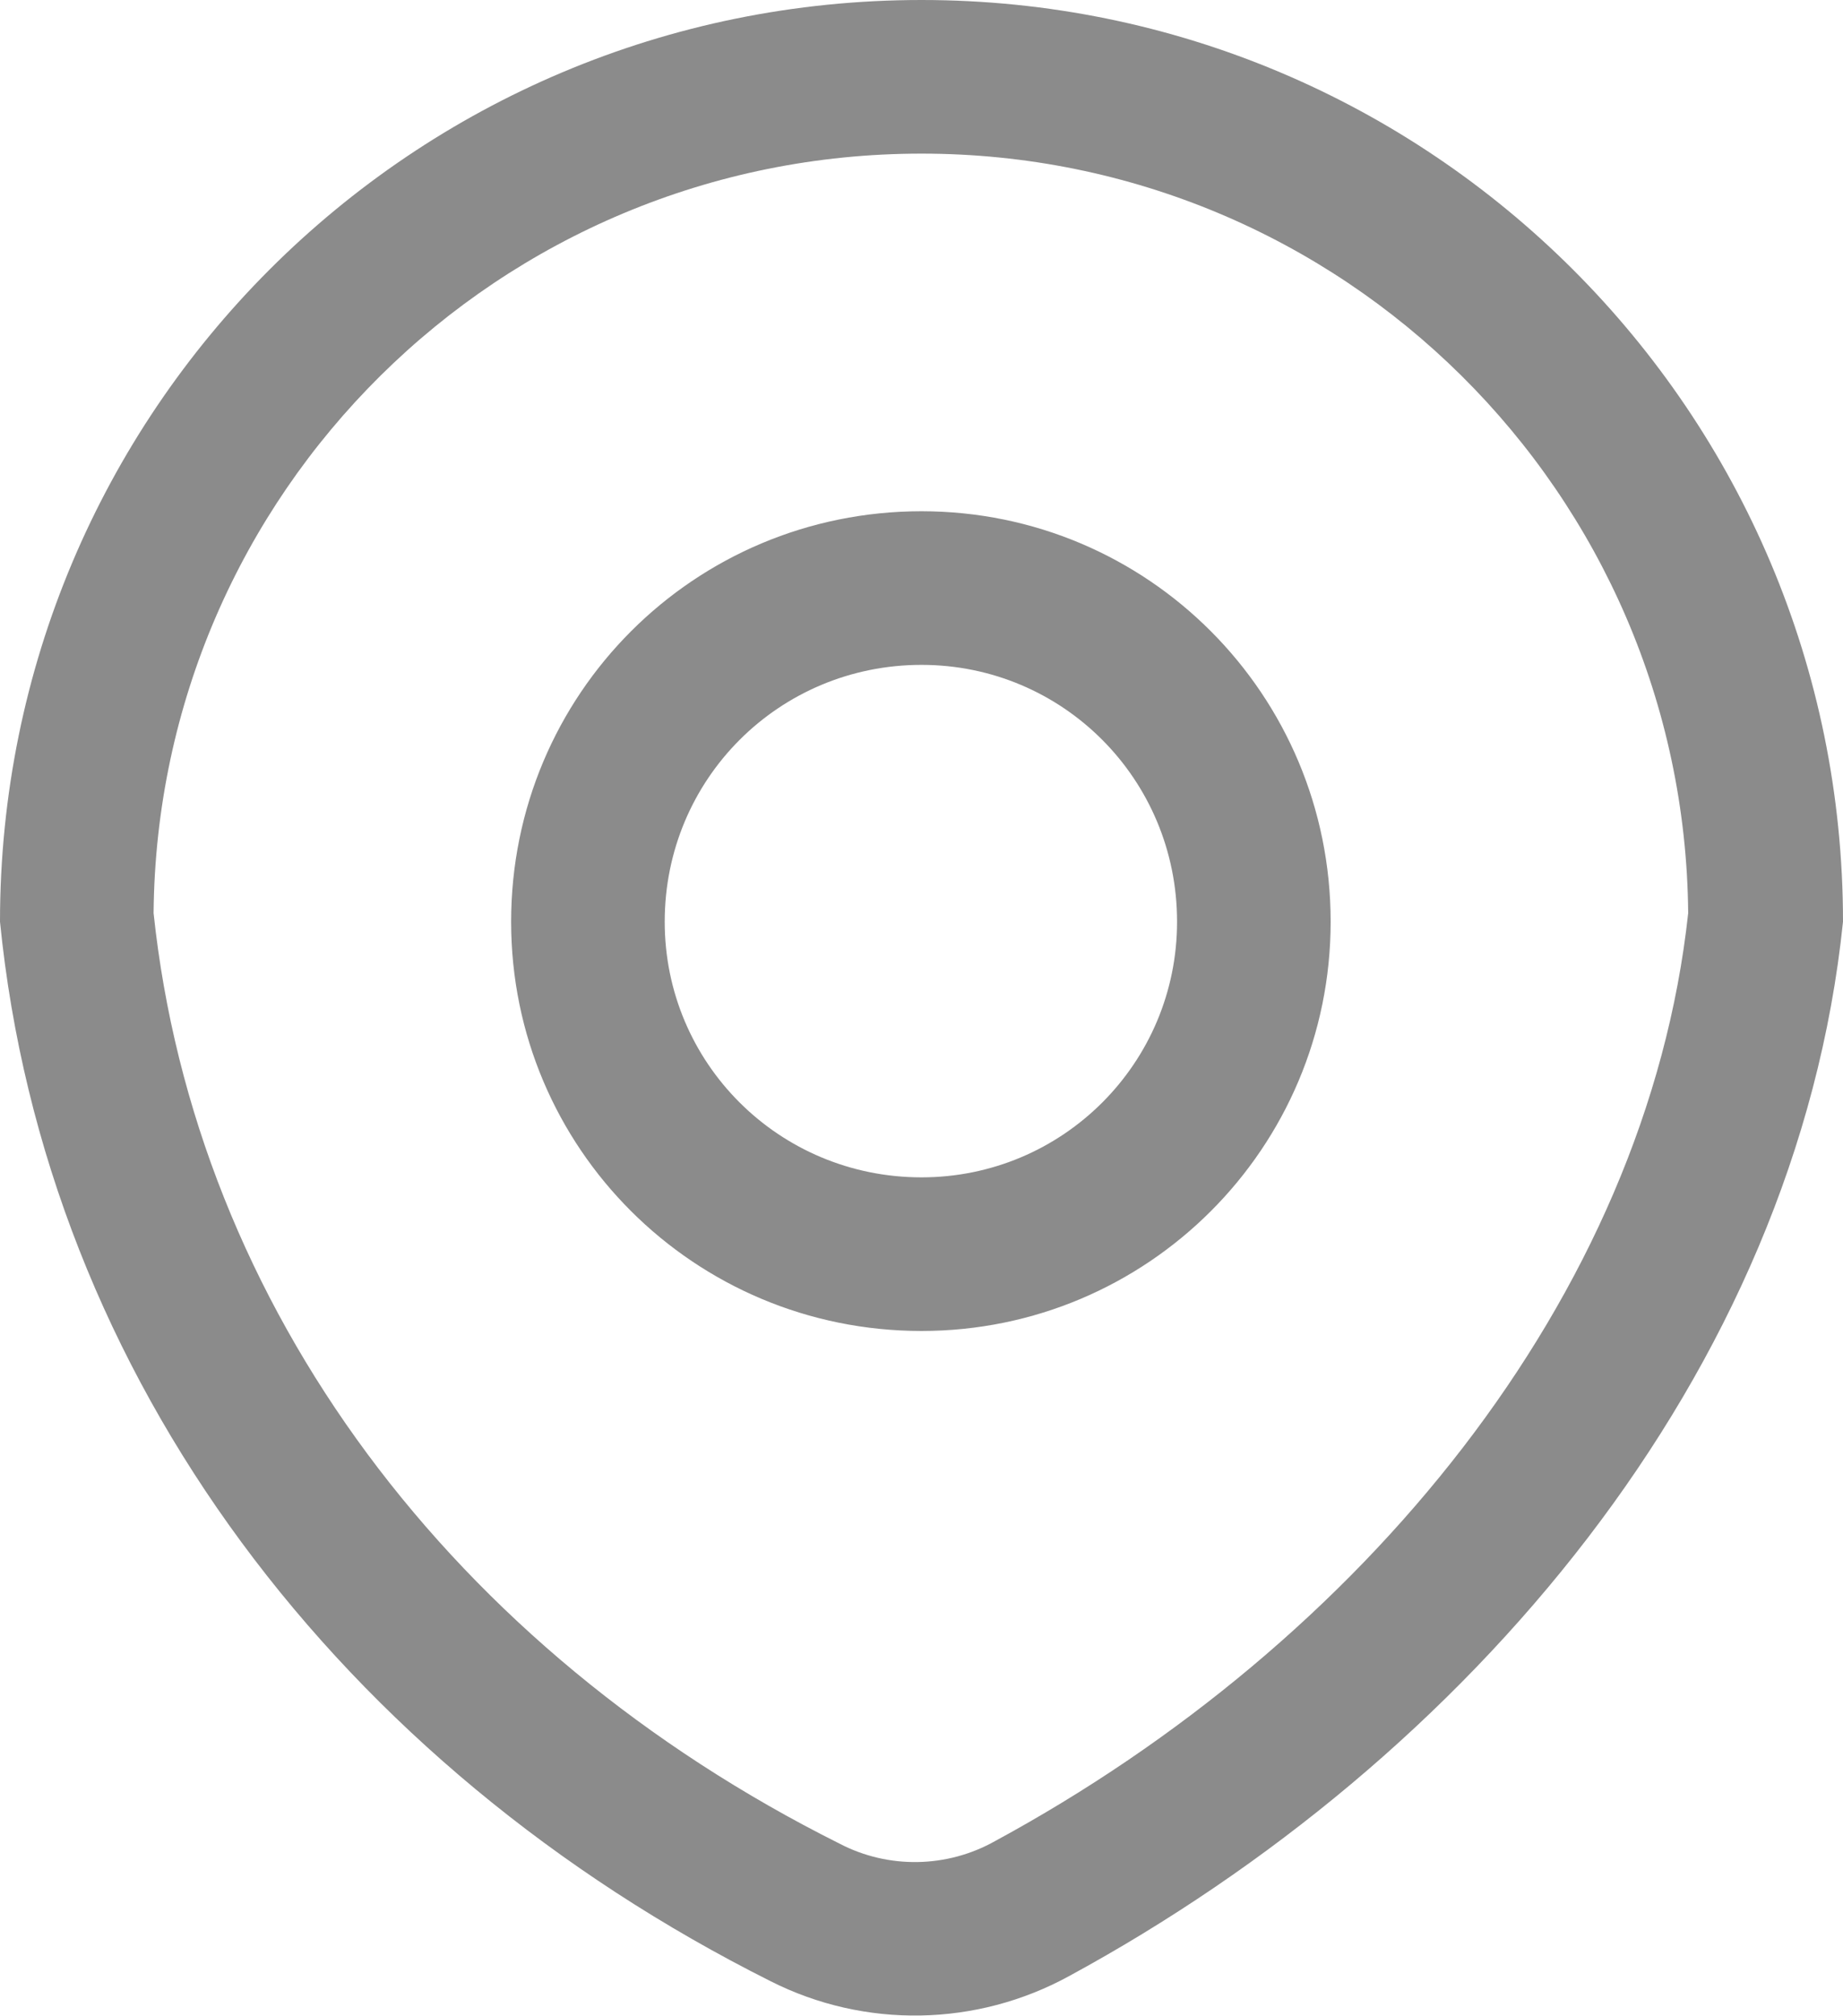 <svg width="15" height="16.405" viewBox="0 0 15 16.405" fill="none" xmlns="http://www.w3.org/2000/svg" xmlns:xlink="http://www.w3.org/1999/xlink">
	<desc>
			Created with Pixso.
	</desc>
	<defs/>
	<path id="icon" d="M0 7.5C0.37 11.22 2.78 14.37 6.27 16.12C7.04 16.51 7.95 16.49 8.7 16.08C11.94 14.32 14.62 11.19 15 7.5C15 3.35 11.64 0 7.5 0C3.35 0 0 3.35 0 7.5ZM6.83 15C7.23 15.21 7.71 15.2 8.1 14.98C11.07 13.37 13.4 10.57 13.74 7.43C13.71 4.01 10.93 1.25 7.5 1.25C4.06 1.25 1.28 4.01 1.25 7.43C1.59 10.64 3.69 13.43 6.83 15ZM7.5 10.83C9.34 10.83 10.83 9.34 10.83 7.5C10.83 5.65 9.34 4.16 7.5 4.16C5.65 4.16 4.16 5.65 4.16 7.5C4.16 9.34 5.65 10.83 7.5 10.83ZM7.5 9.58C8.65 9.58 9.58 8.65 9.58 7.5C9.58 6.34 8.65 5.41 7.5 5.41C6.34 5.41 5.41 6.34 5.41 7.5C5.41 8.65 6.34 9.58 7.5 9.58Z" fill="#8B8B8B" fill-opacity="1" fill-rule="evenodd"/>
</svg>
